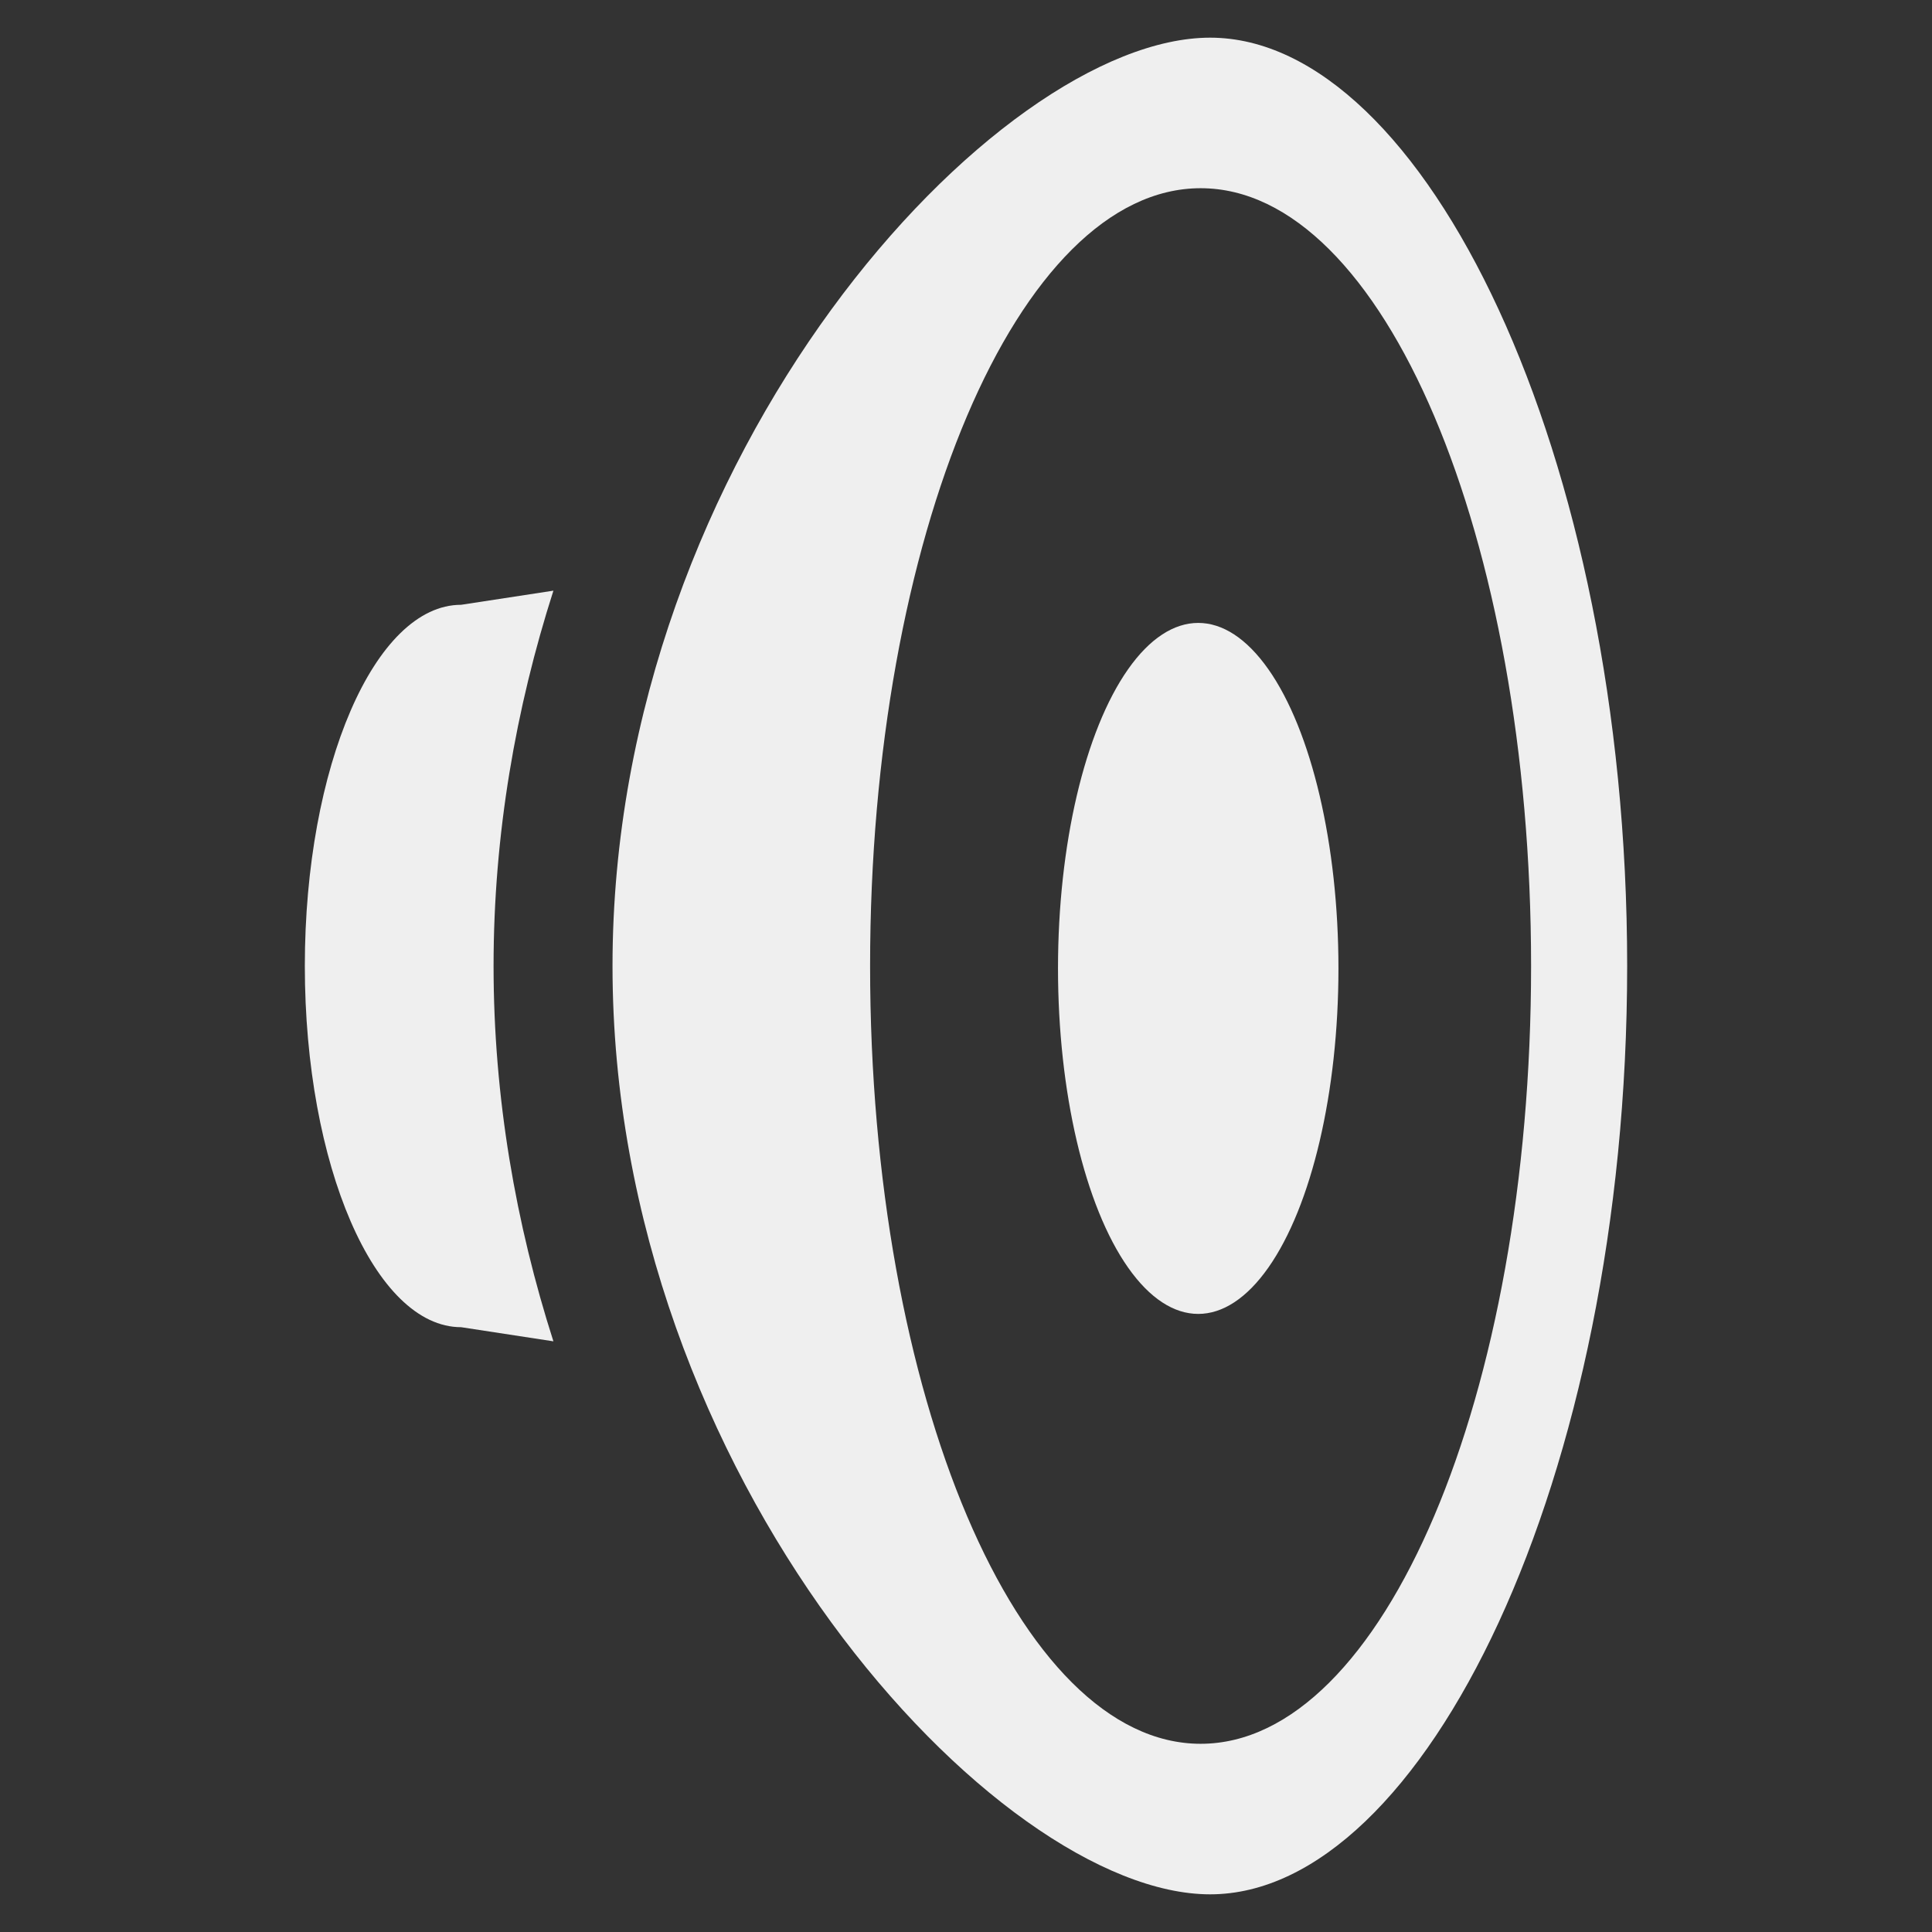 <?xml version="1.0" encoding="UTF-8"?><svg id="Ebene_1" xmlns="http://www.w3.org/2000/svg" viewBox="0 0 288 288"><rect x="0" y="0" width="288" height="288" fill="#333333" stroke="none"/><defs><style>.cls-1,.cls-2{fill:#efefef;}.cls-2{fill-rule:evenodd;}</style></defs><path class="cls-2" d="m82.496,88.051c-5.596,17.468-8.921,36.307-8.921,55.949s3.325,38.482,8.921,55.949l-13.755-2.106c-12.855,0-23.3-24.131-23.3-53.844s10.445-53.844,23.3-53.844l13.755-2.106Z"/><path class="cls-2" d="m180.39,5.615c31.833,0,62.169,62.003,62.169,138.385s-30.337,138.385-62.169,138.385-89.084-62.003-89.084-138.385S148.557,5.615,180.39,5.615Zm-1.413,22.441c27.192,0,49.259,51.96,49.259,115.944,0,63.984-22.067,115.944-49.259,115.944-27.192,0-49.273-51.96-49.273-115.944,0-63.984,22.081-115.944,49.273-115.944Z"/><ellipse class="cls-1" cx="178.617" cy="144.36" rx="20.903" ry="51.503"/></svg>